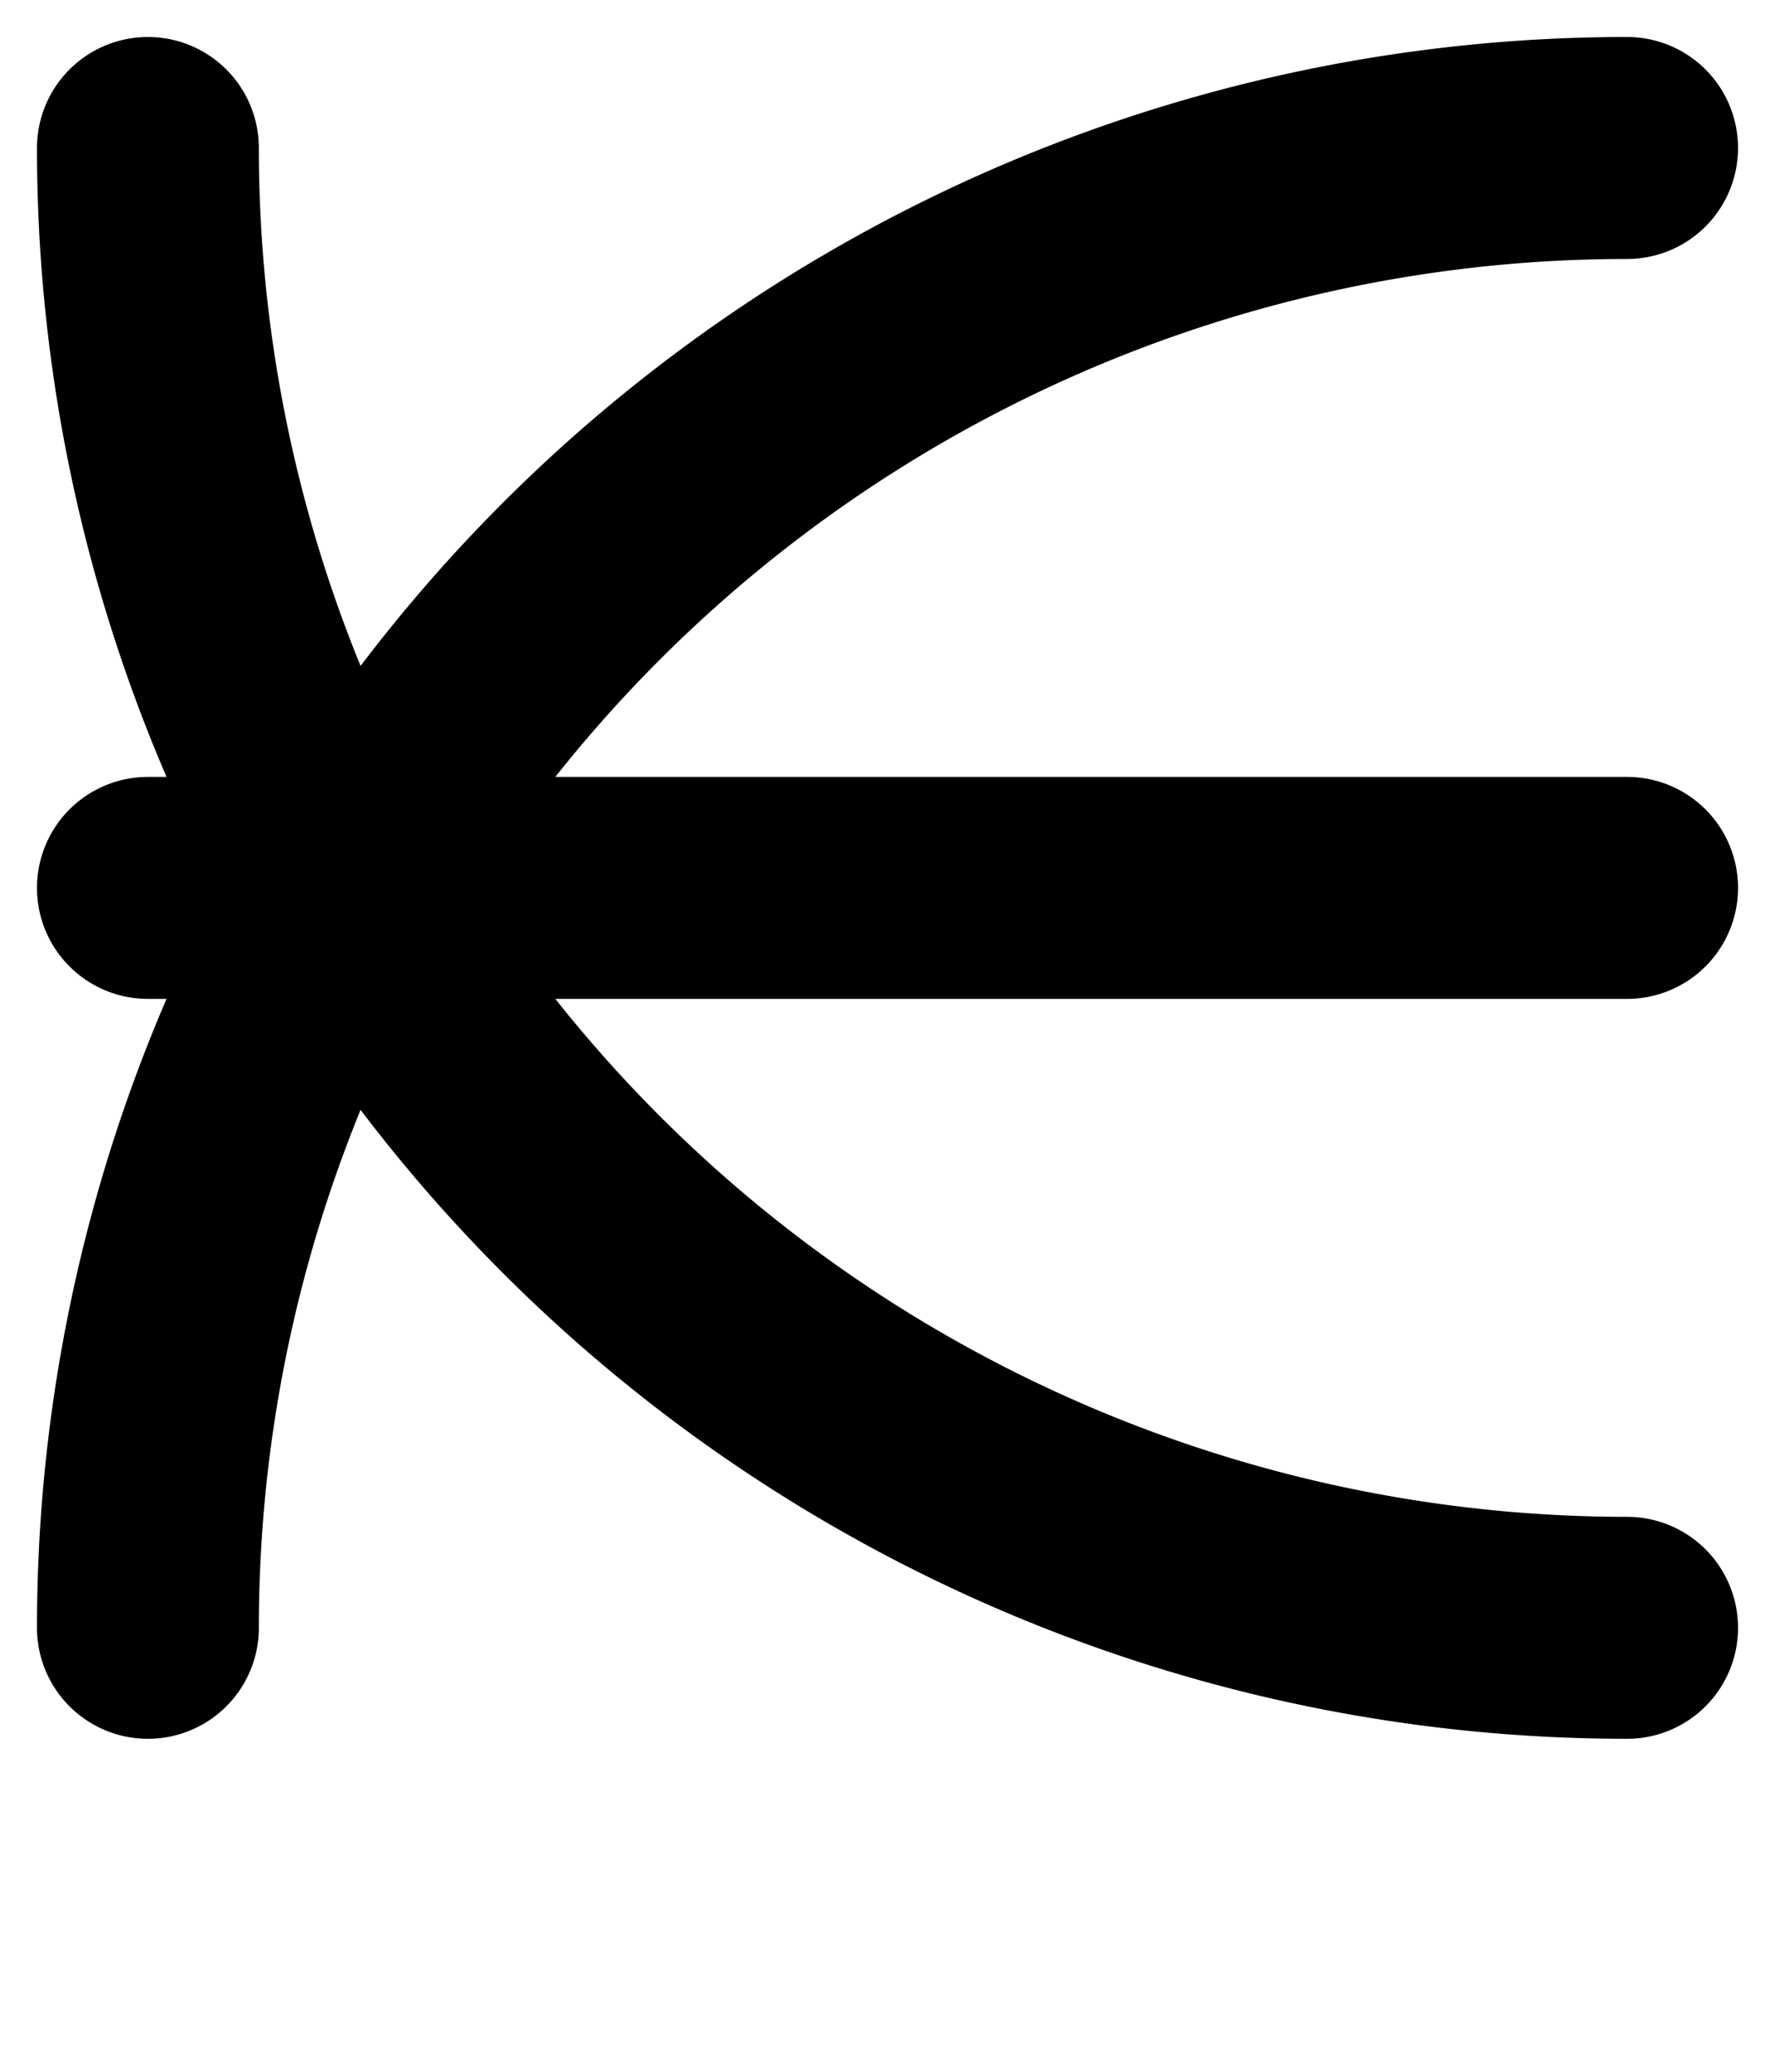 <svg xmlns="http://www.w3.org/2000/svg" viewBox="0 0 12 14">
	<path d="M 11 11 A 10 10 270 0 1 1 1 M 11 1 A 10 10 0 0 0 1 11 M 1 6 H 11" stroke="#000000" stroke-width="1.5" stroke-linecap="round" fill="none"/>
</svg>